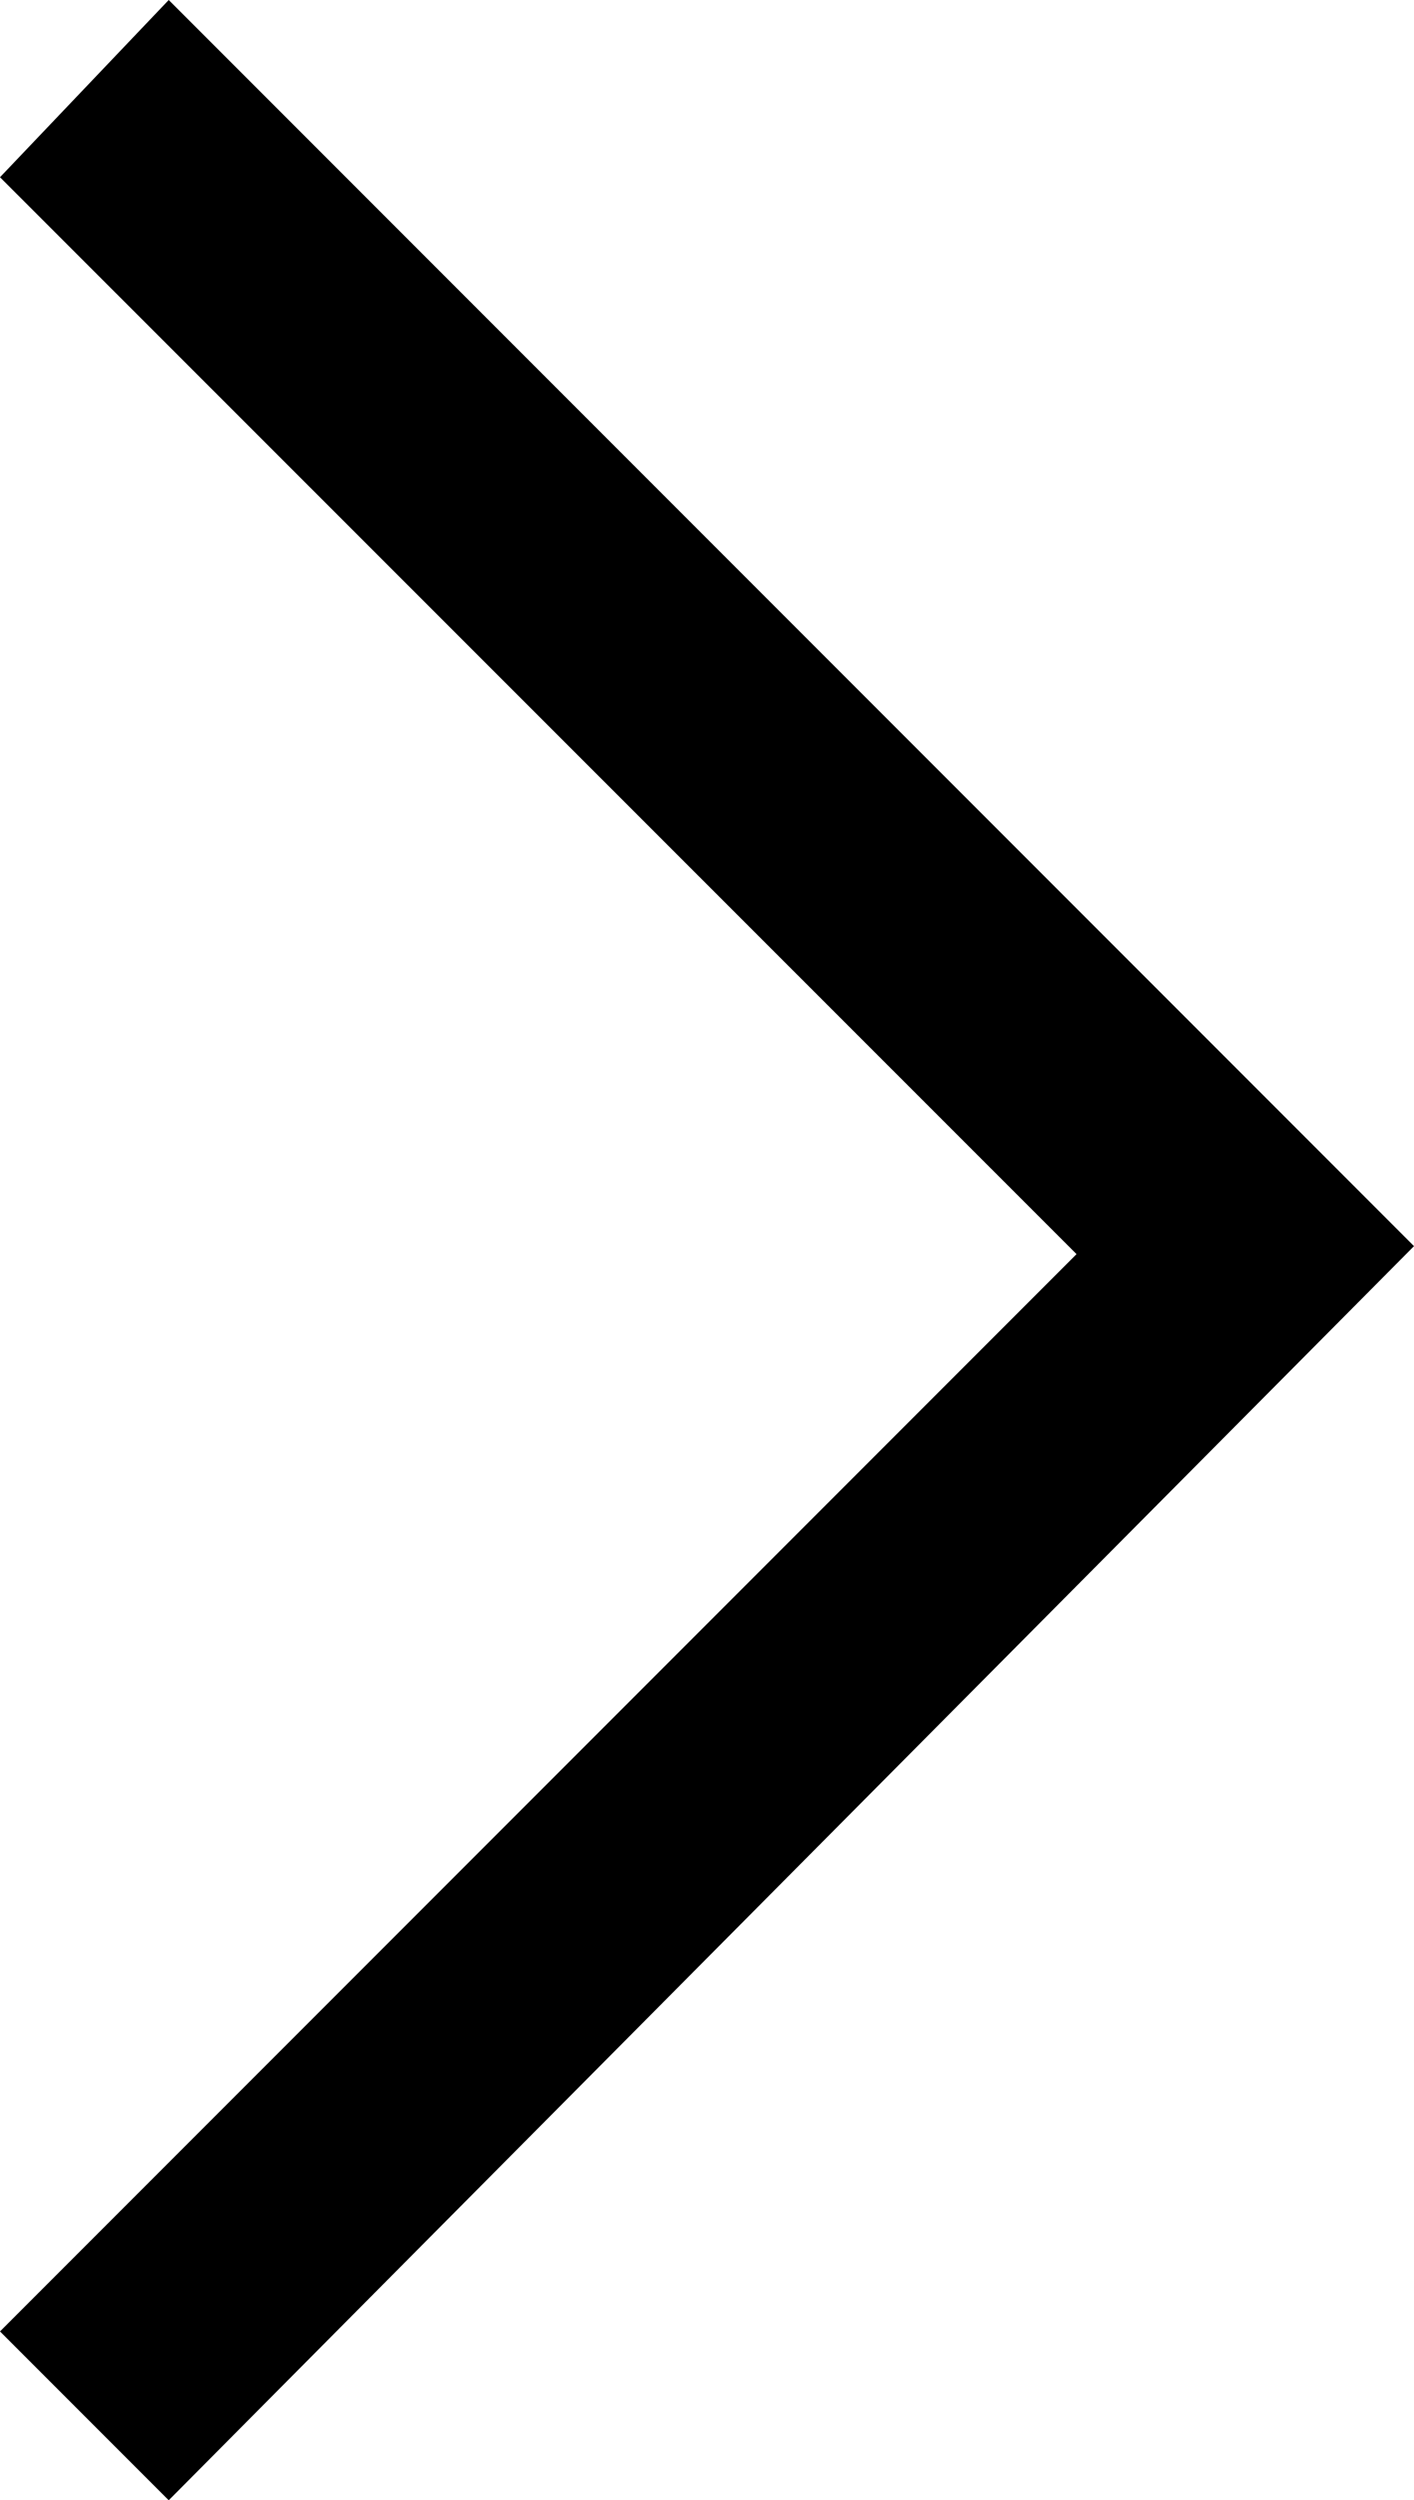 <?xml version="1.0" encoding="utf-8"?>
<!-- Generator: Adobe Illustrator 18.1.1, SVG Export Plug-In . SVG Version: 6.00 Build 0)  -->
<svg version="1.1" id="Layer_1" xmlns="http://www.w3.org/2000/svg" xmlns:xlink="http://www.w3.org/1999/xlink" x="0px" y="0px"
	 viewBox="-3.8 265.2 336.9 595.3" enable-background="new -3.8 265.2 336.9 595.3" xml:space="preserve">
<path d="M36.4,265.2l296.7,296.7L36.4,860.5l-40.2-40.2l256.5-256.5L-3.8,307.4L36.4,265.2z"/>
</svg>
